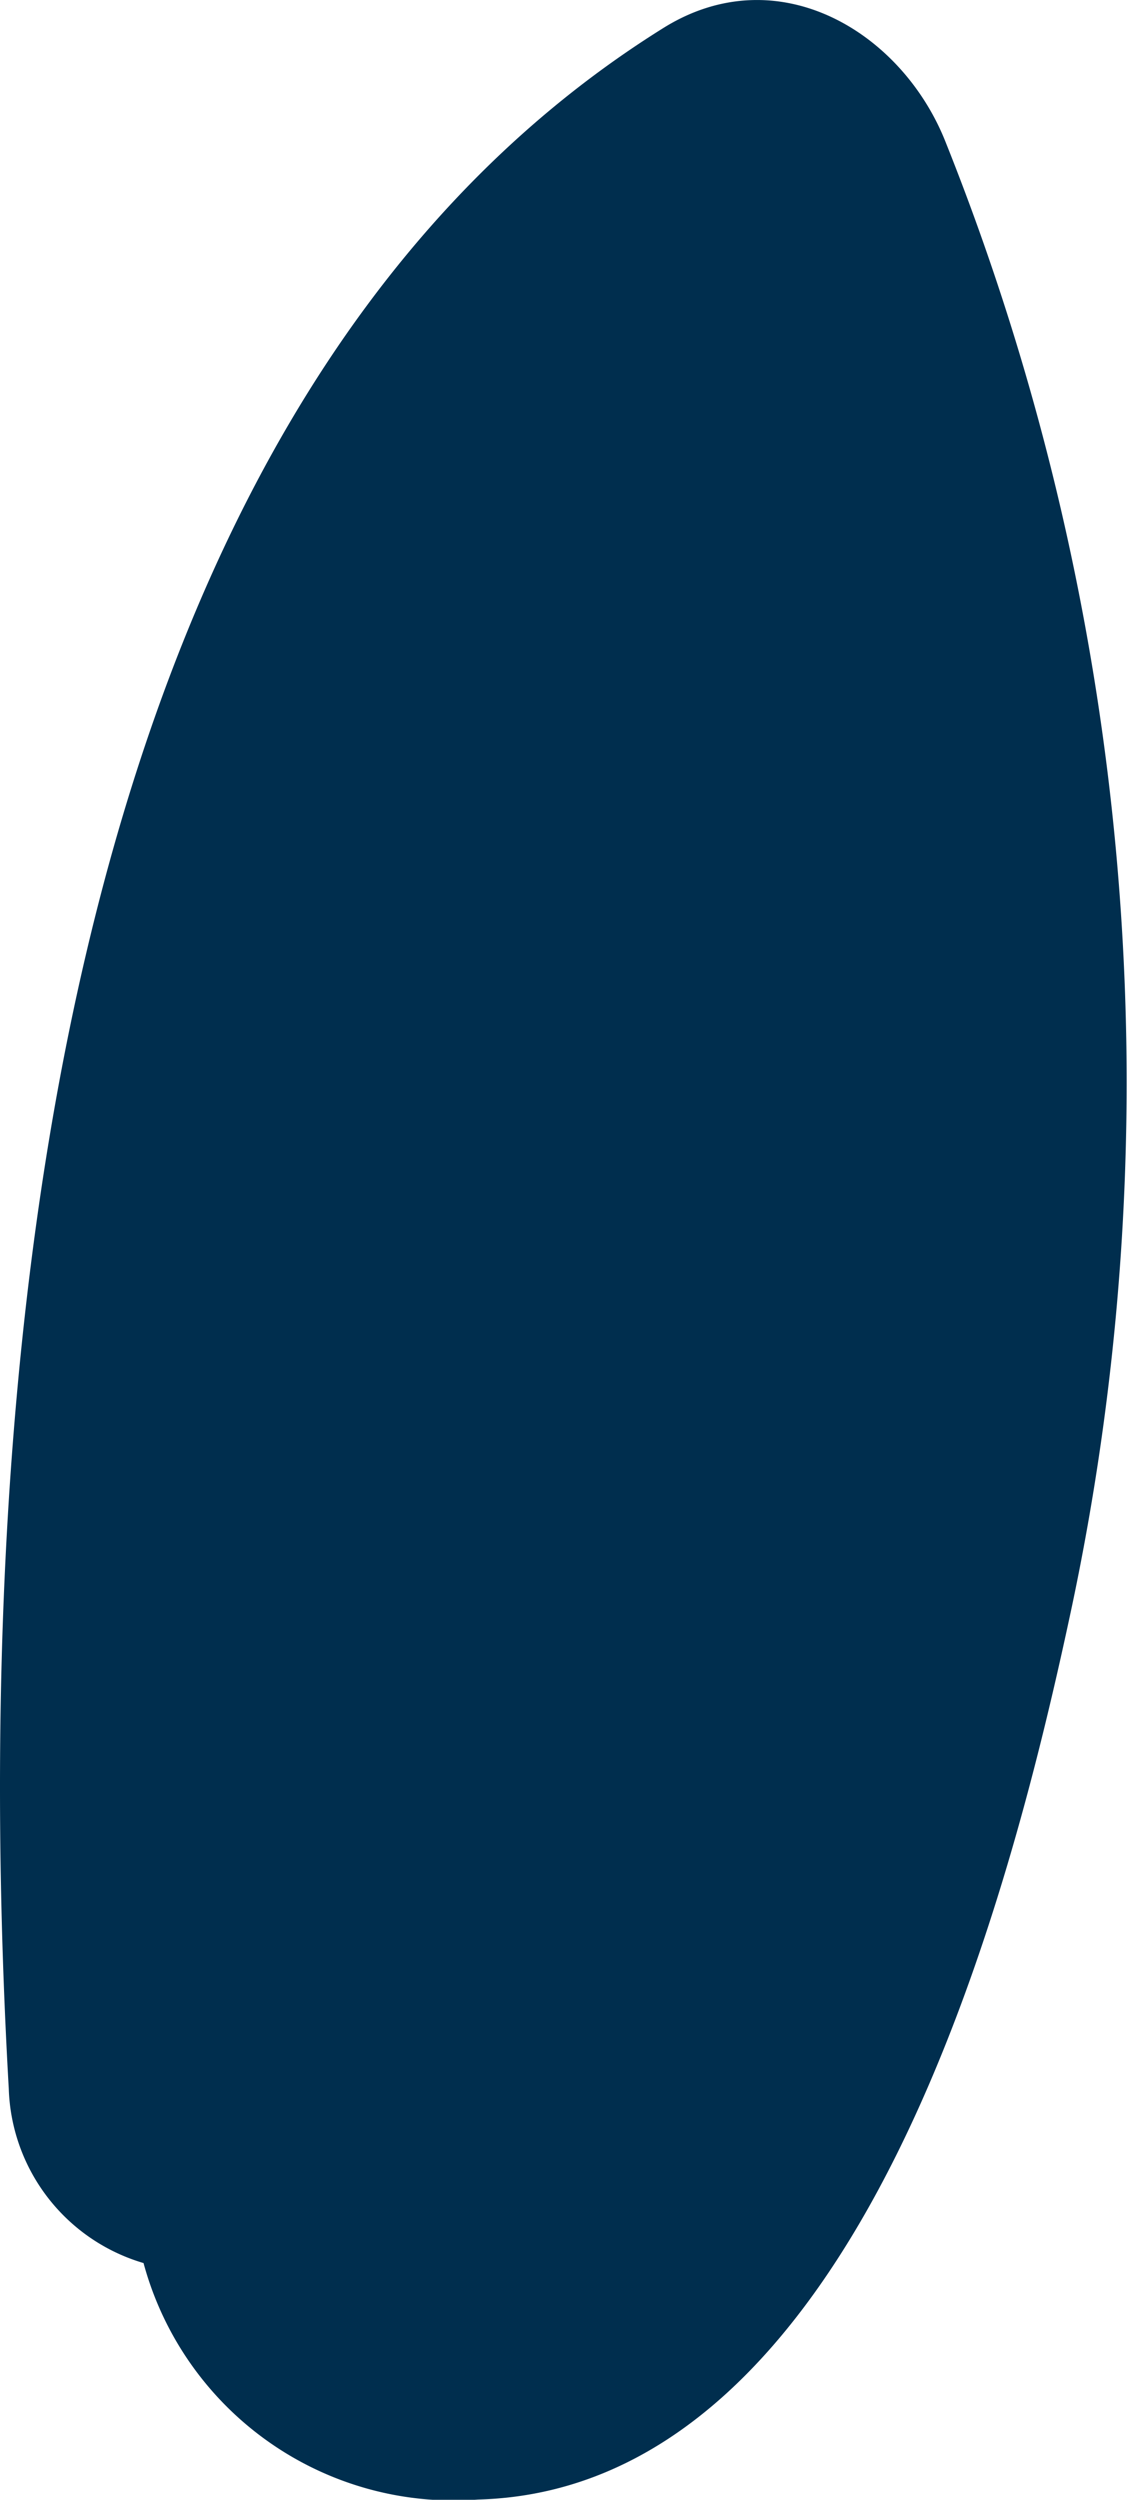 <svg xmlns="http://www.w3.org/2000/svg" width="17.721" height="39.302" viewBox="0 0 17.721 39.302"><defs><style>.a{fill:#002e4e;}</style></defs><path class="a" d="M893.018,928.019c-.682-1.742-2.64-2.932-4.443-1.807-9.917,6.187-10.889,21.958-10.293,32.4a2.954,2.954,0,0,0,2.119,2.74,5.051,5.051,0,0,0,5.26,3.718c6.026-.162,8.389-9.576,9.342-14.061A39.837,39.837,0,0,0,893.018,928.019Z" transform="translate(-878.144 -925.772)"/></svg>